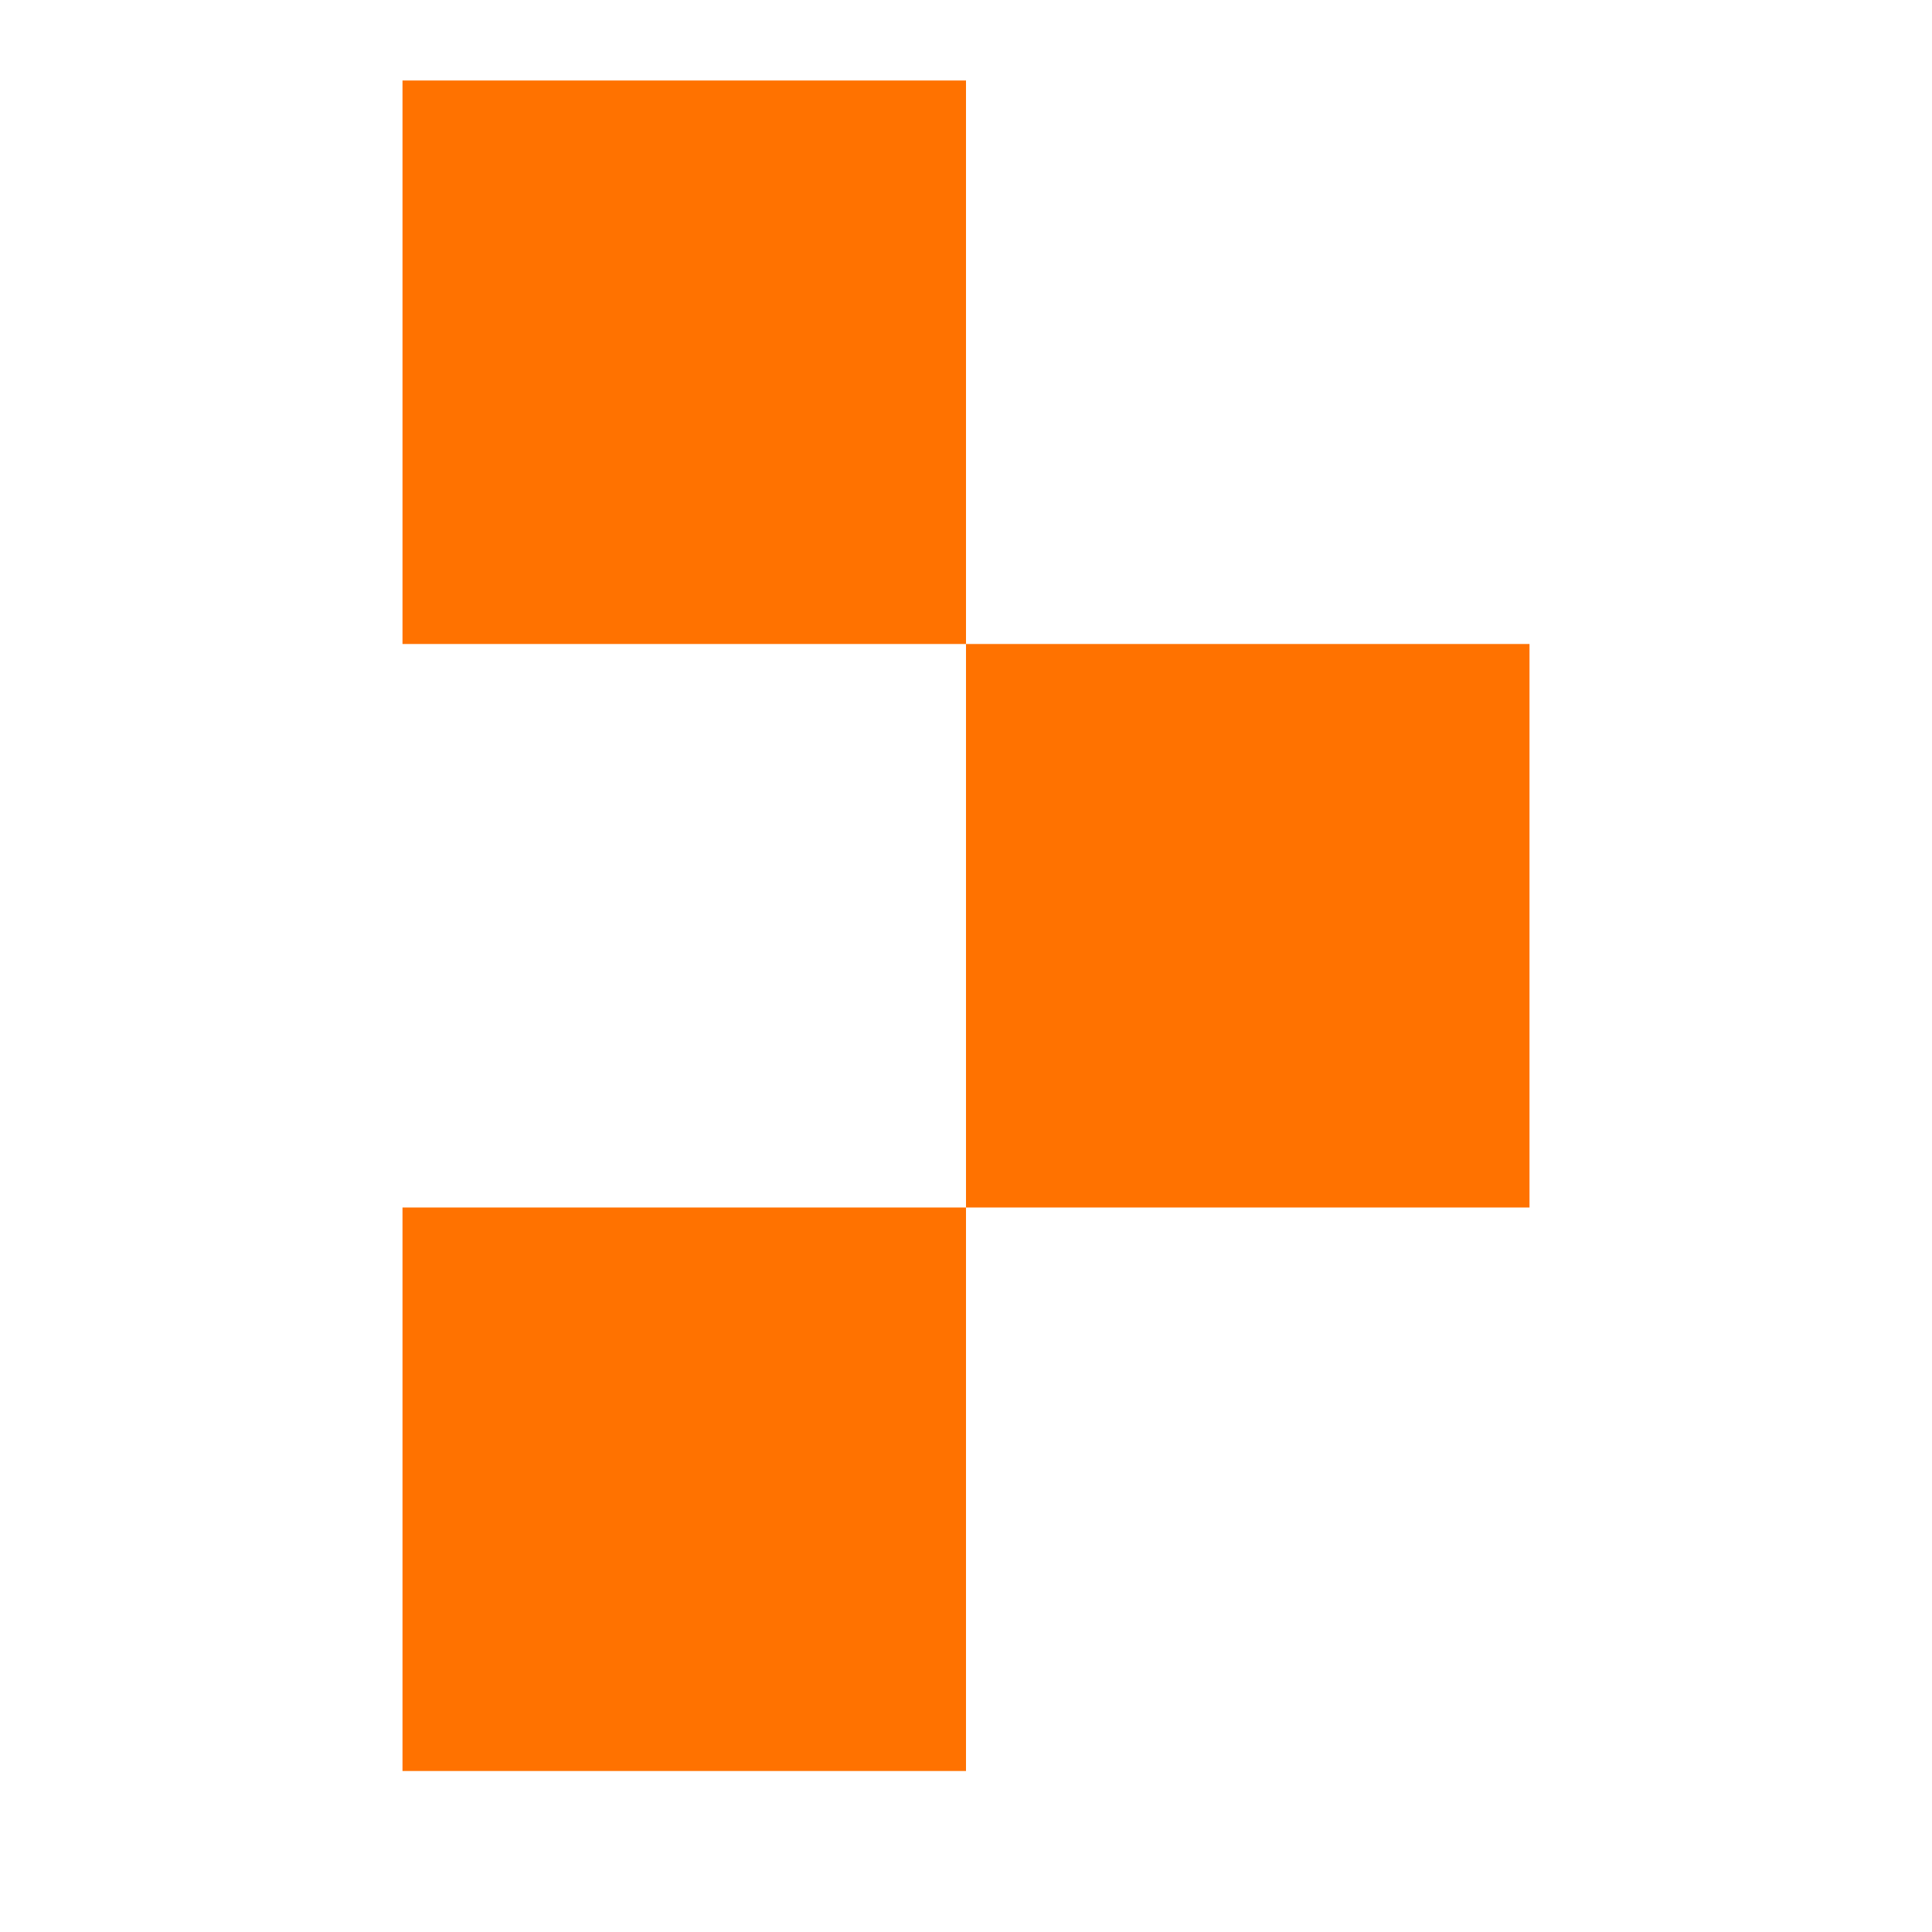 <svg width="24" height="24" viewBox="0 0 24 24" fill="none" xmlns="http://www.w3.org/2000/svg">
<path d="M5 1H12V8H5V1Z" fill="#FF7200"/>
<path d="M12 8H19V15H12V8Z" fill="#FF7200"/>
<path d="M5 15H12V22H5V15Z" fill="#FF7200"/>
</svg>

